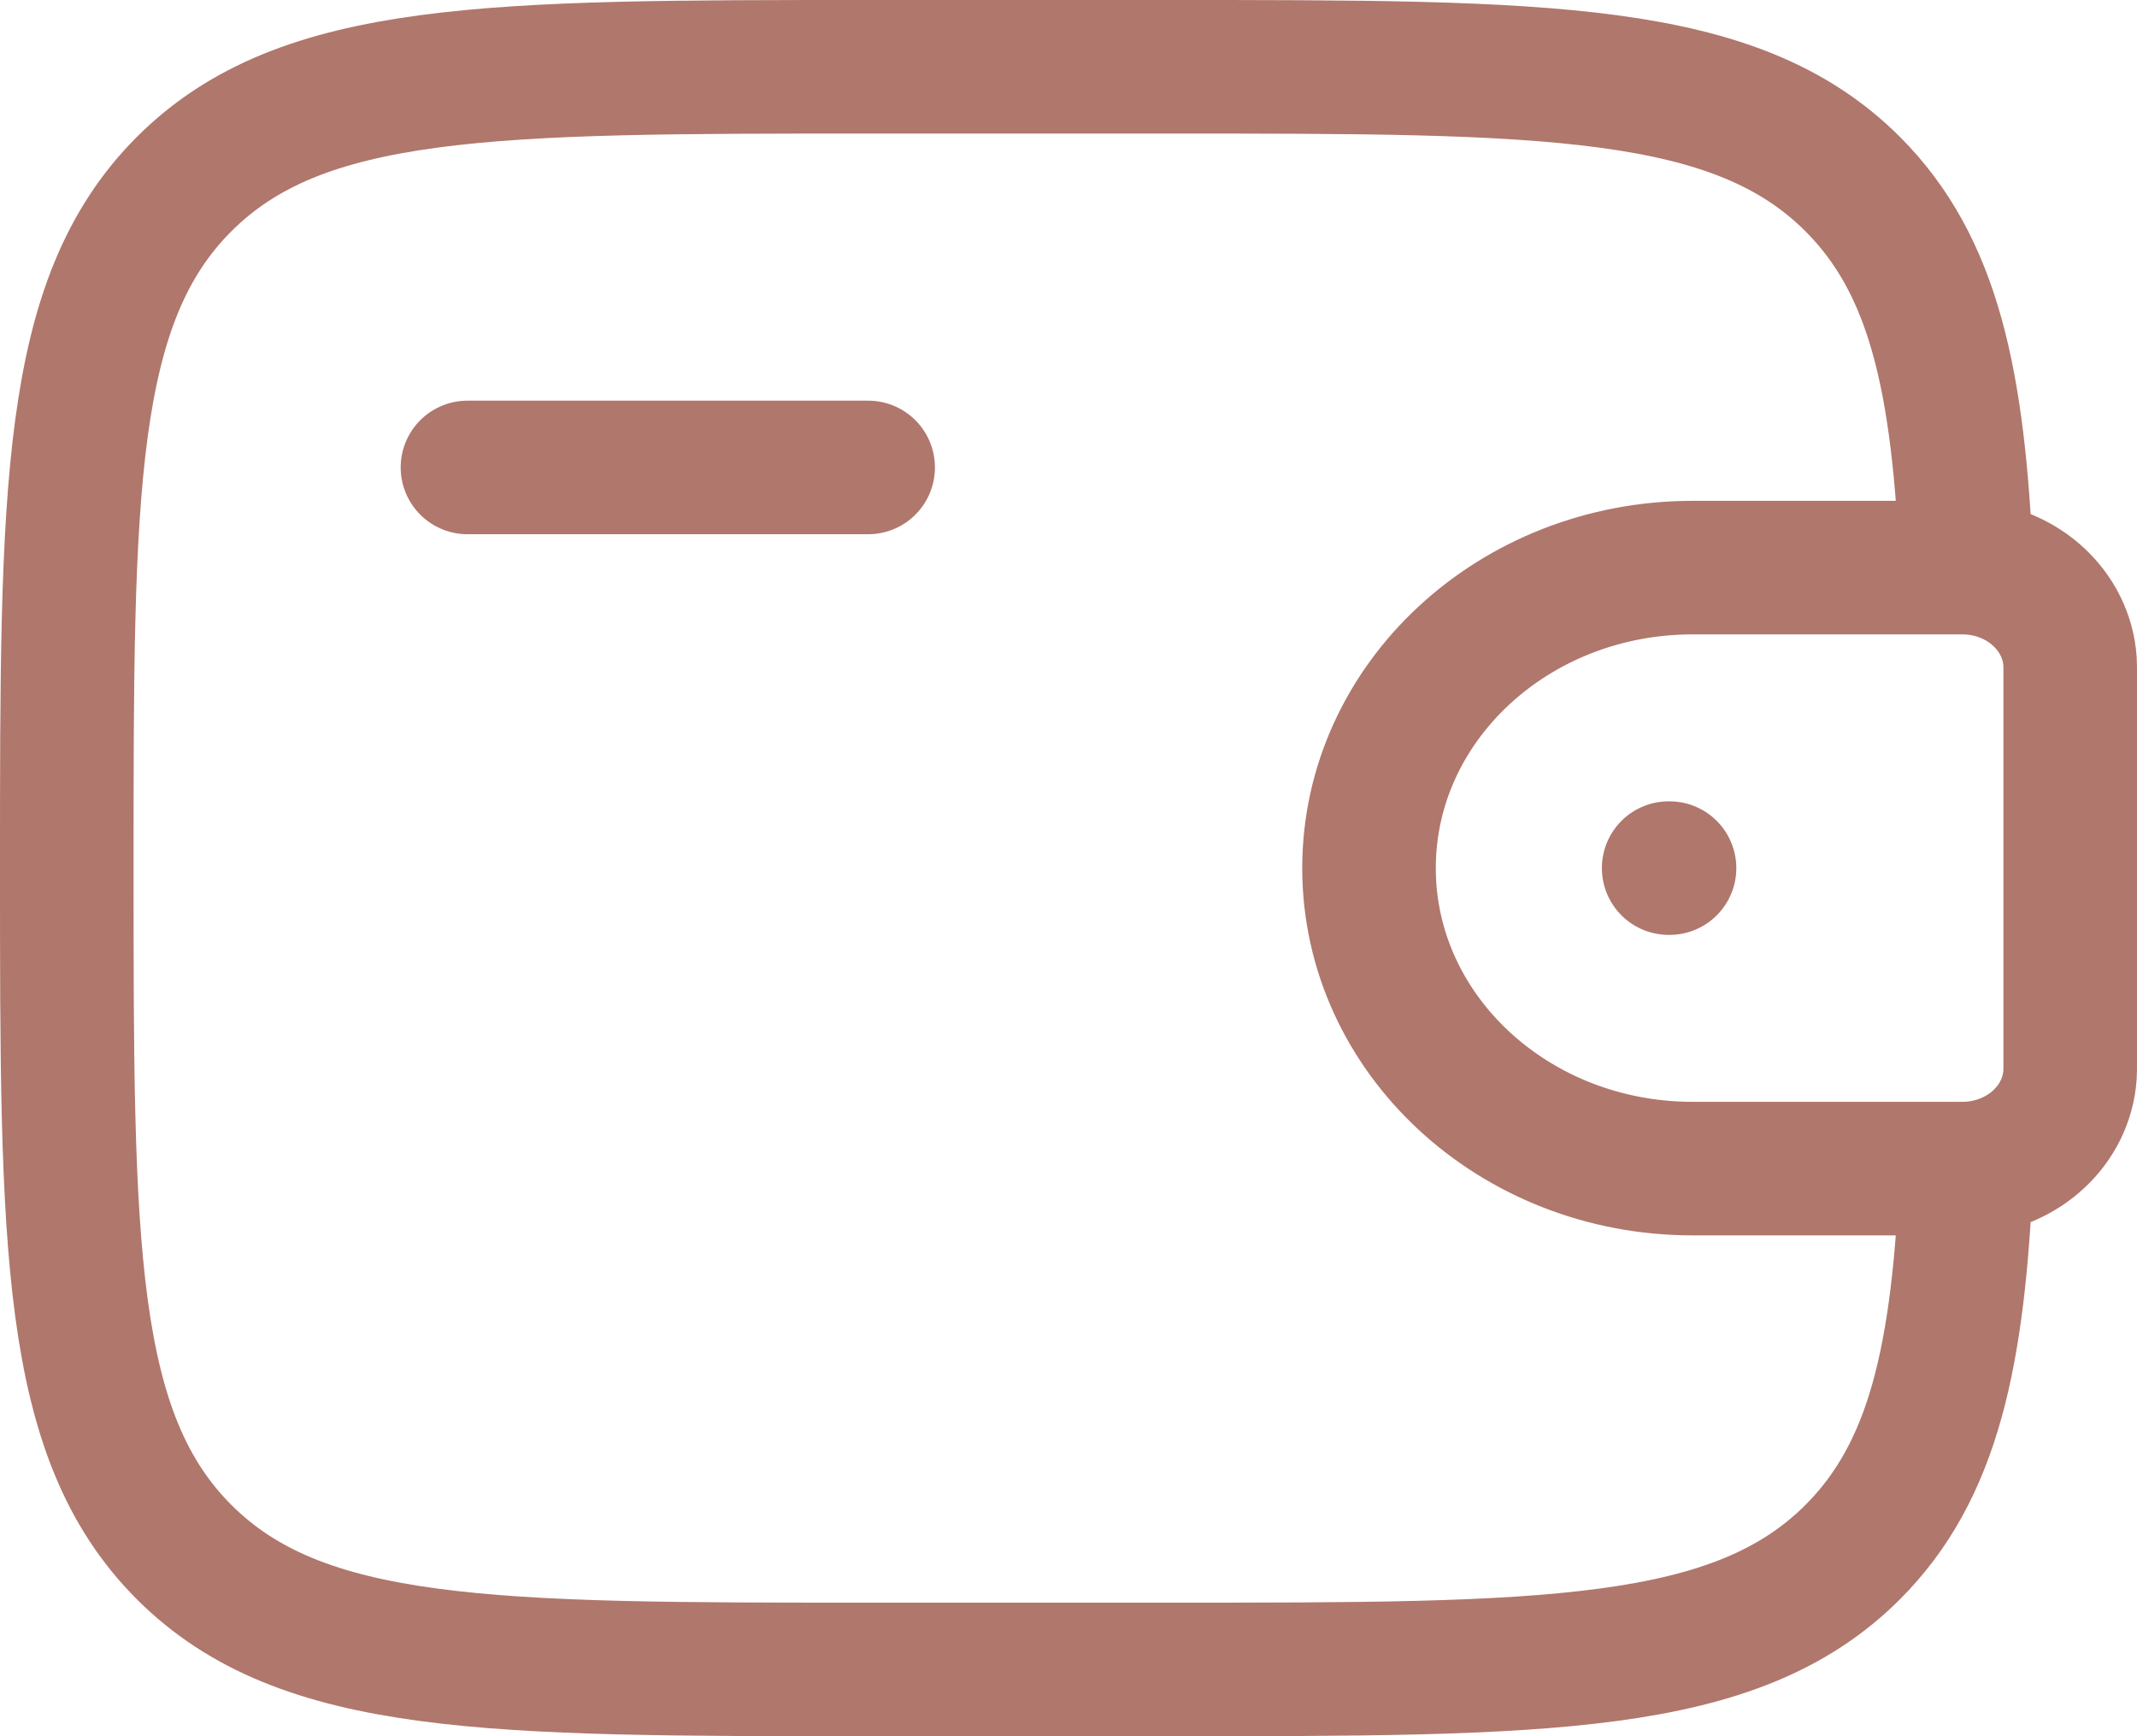 <svg width="32" height="26" viewBox="0 0 32 26" fill="none" xmlns="http://www.w3.org/2000/svg">
    <path d="M7 7h6" stroke="#b0776c" stroke-width="2" stroke-linecap="round" stroke-linejoin="round"/>
    <path d="M29.25 8.5h-3.904C22.67 8.5 20.5 10.515 20.5 13s2.17 4.5 4.846 4.5h3.904c.125 0 .188 0 .24-.003.81-.05 1.454-.648 1.507-1.399.003-.049.003-.107.003-.223v-5.75c0-.116 0-.174-.003-.223-.053-.751-.698-1.35-1.507-1.399-.052-.003-.115-.003-.24-.003z" stroke="#b0776c" stroke-width="2"/>
    <path d="M29.448 8.5c-.117-2.808-.493-4.53-1.705-5.743C25.985 1 23.157 1 17.5 1H13C7.343 1 4.515 1 2.757 2.757 1 4.515 1 7.343 1 13s0 8.485 1.757 10.243C4.515 25 7.343 25 13 25h4.5c5.657 0 8.485 0 10.243-1.757 1.212-1.213 1.588-2.934 1.705-5.743" stroke="#b0776c" stroke-width="2"/>
    <path d="M24.987 13H25" stroke="#b0776c" stroke-width="2" stroke-linecap="round" stroke-linejoin="round"/>
</svg>
